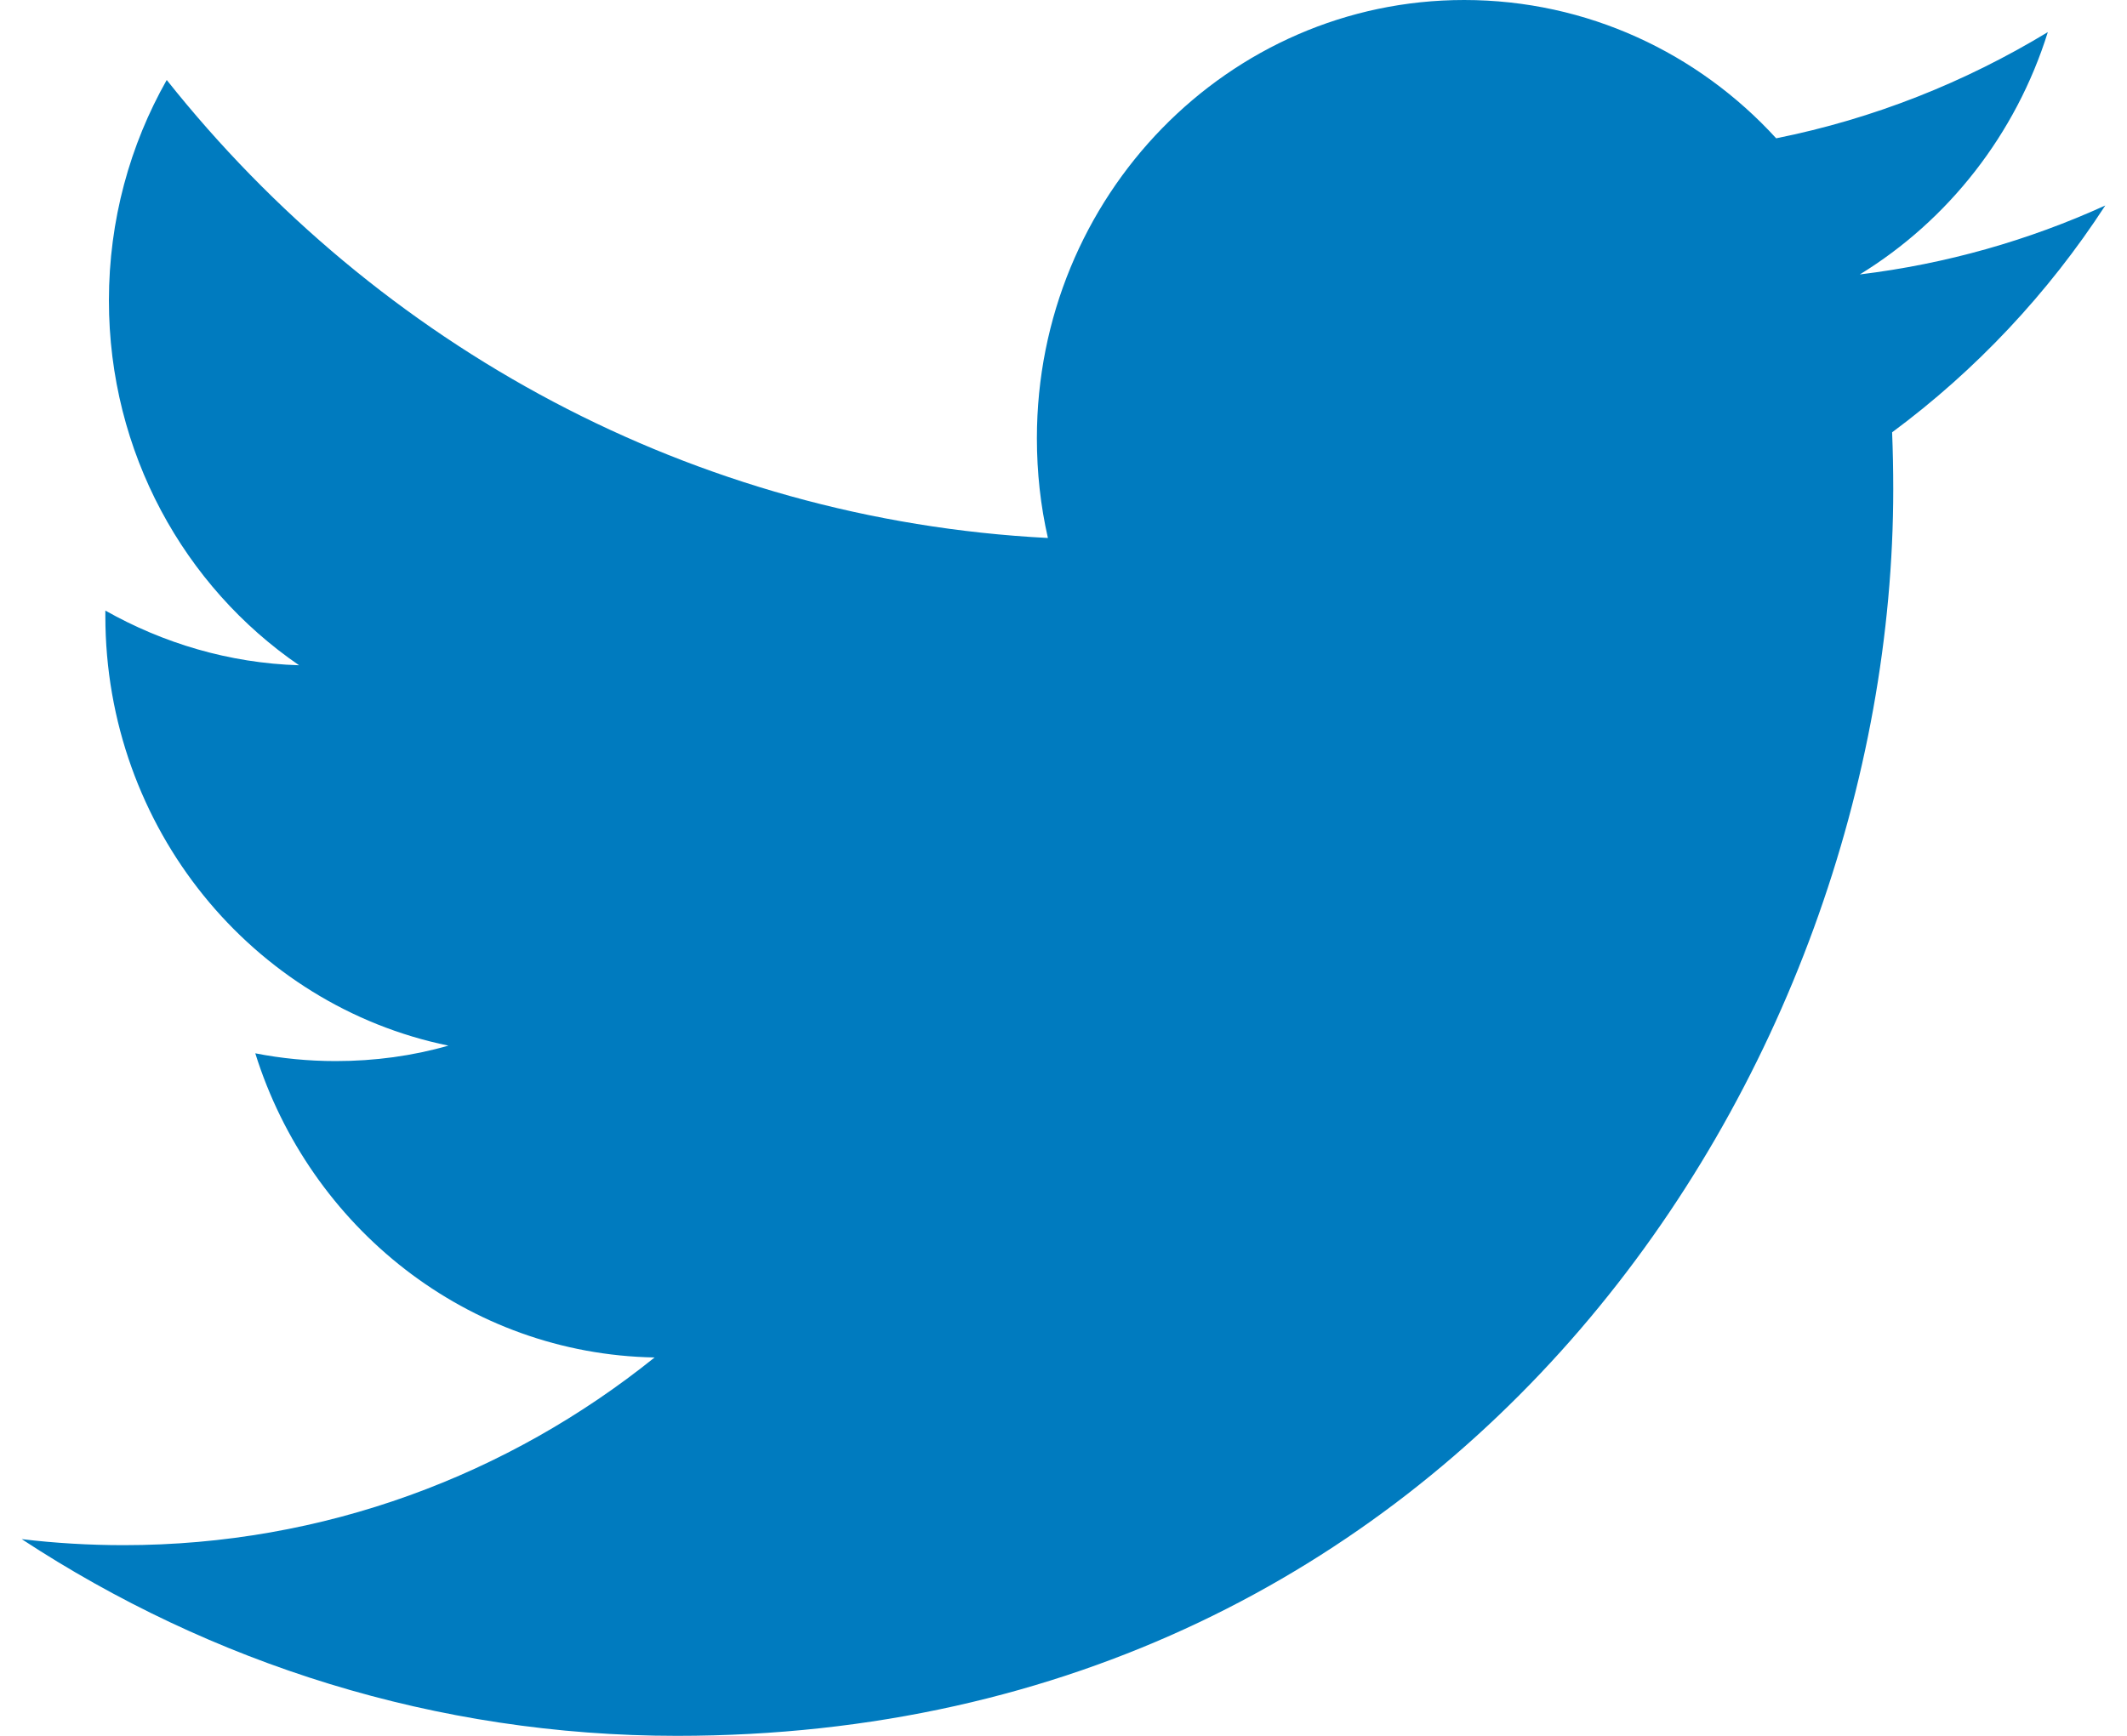 <svg xmlns="http://www.w3.org/2000/svg" width="49" height="40" viewBox="0 0 49 40">
  <path fill="#007BBF" fill-rule="evenodd" d="M5650.5,1201.735 C5648.736,1202.538 5646.837,1203.082 5644.845,1203.324 C5646.88,1202.076 5648.44,1200.097 5649.176,1197.74 C5647.271,1198.895 5645.167,1199.736 5642.918,1200.187 C5641.127,1198.225 5638.565,1197 5635.731,1197 C5630.296,1197 5625.887,1201.521 5625.887,1207.098 C5625.887,1207.889 5625.972,1208.658 5626.141,1209.397 C5617.956,1208.975 5610.701,1204.96 5605.841,1198.843 C5604.993,1200.34 5604.509,1202.076 5604.509,1203.925 C5604.509,1207.427 5606.247,1210.518 5608.89,1212.33 C5607.278,1212.281 5605.757,1211.821 5604.427,1211.07 L5604.427,1211.194 C5604.427,1216.088 5607.822,1220.171 5612.33,1221.095 C5611.504,1221.332 5610.634,1221.451 5609.735,1221.451 C5609.101,1221.451 5608.481,1221.39 5607.881,1221.272 C5609.135,1225.282 5612.769,1228.203 5617.08,1228.281 C5613.71,1230.991 5609.462,1232.606 5604.85,1232.606 C5604.055,1232.606 5603.269,1232.559 5602.5,1232.467 C5606.859,1235.327 5612.037,1237 5617.596,1237 C5635.711,1237 5645.615,1221.615 5645.615,1208.27 C5645.615,1207.831 5645.606,1207.392 5645.589,1206.962 C5647.514,1205.537 5649.184,1203.761 5650.5,1201.735" transform="translate(-5602 -1197)"/>
</svg>
